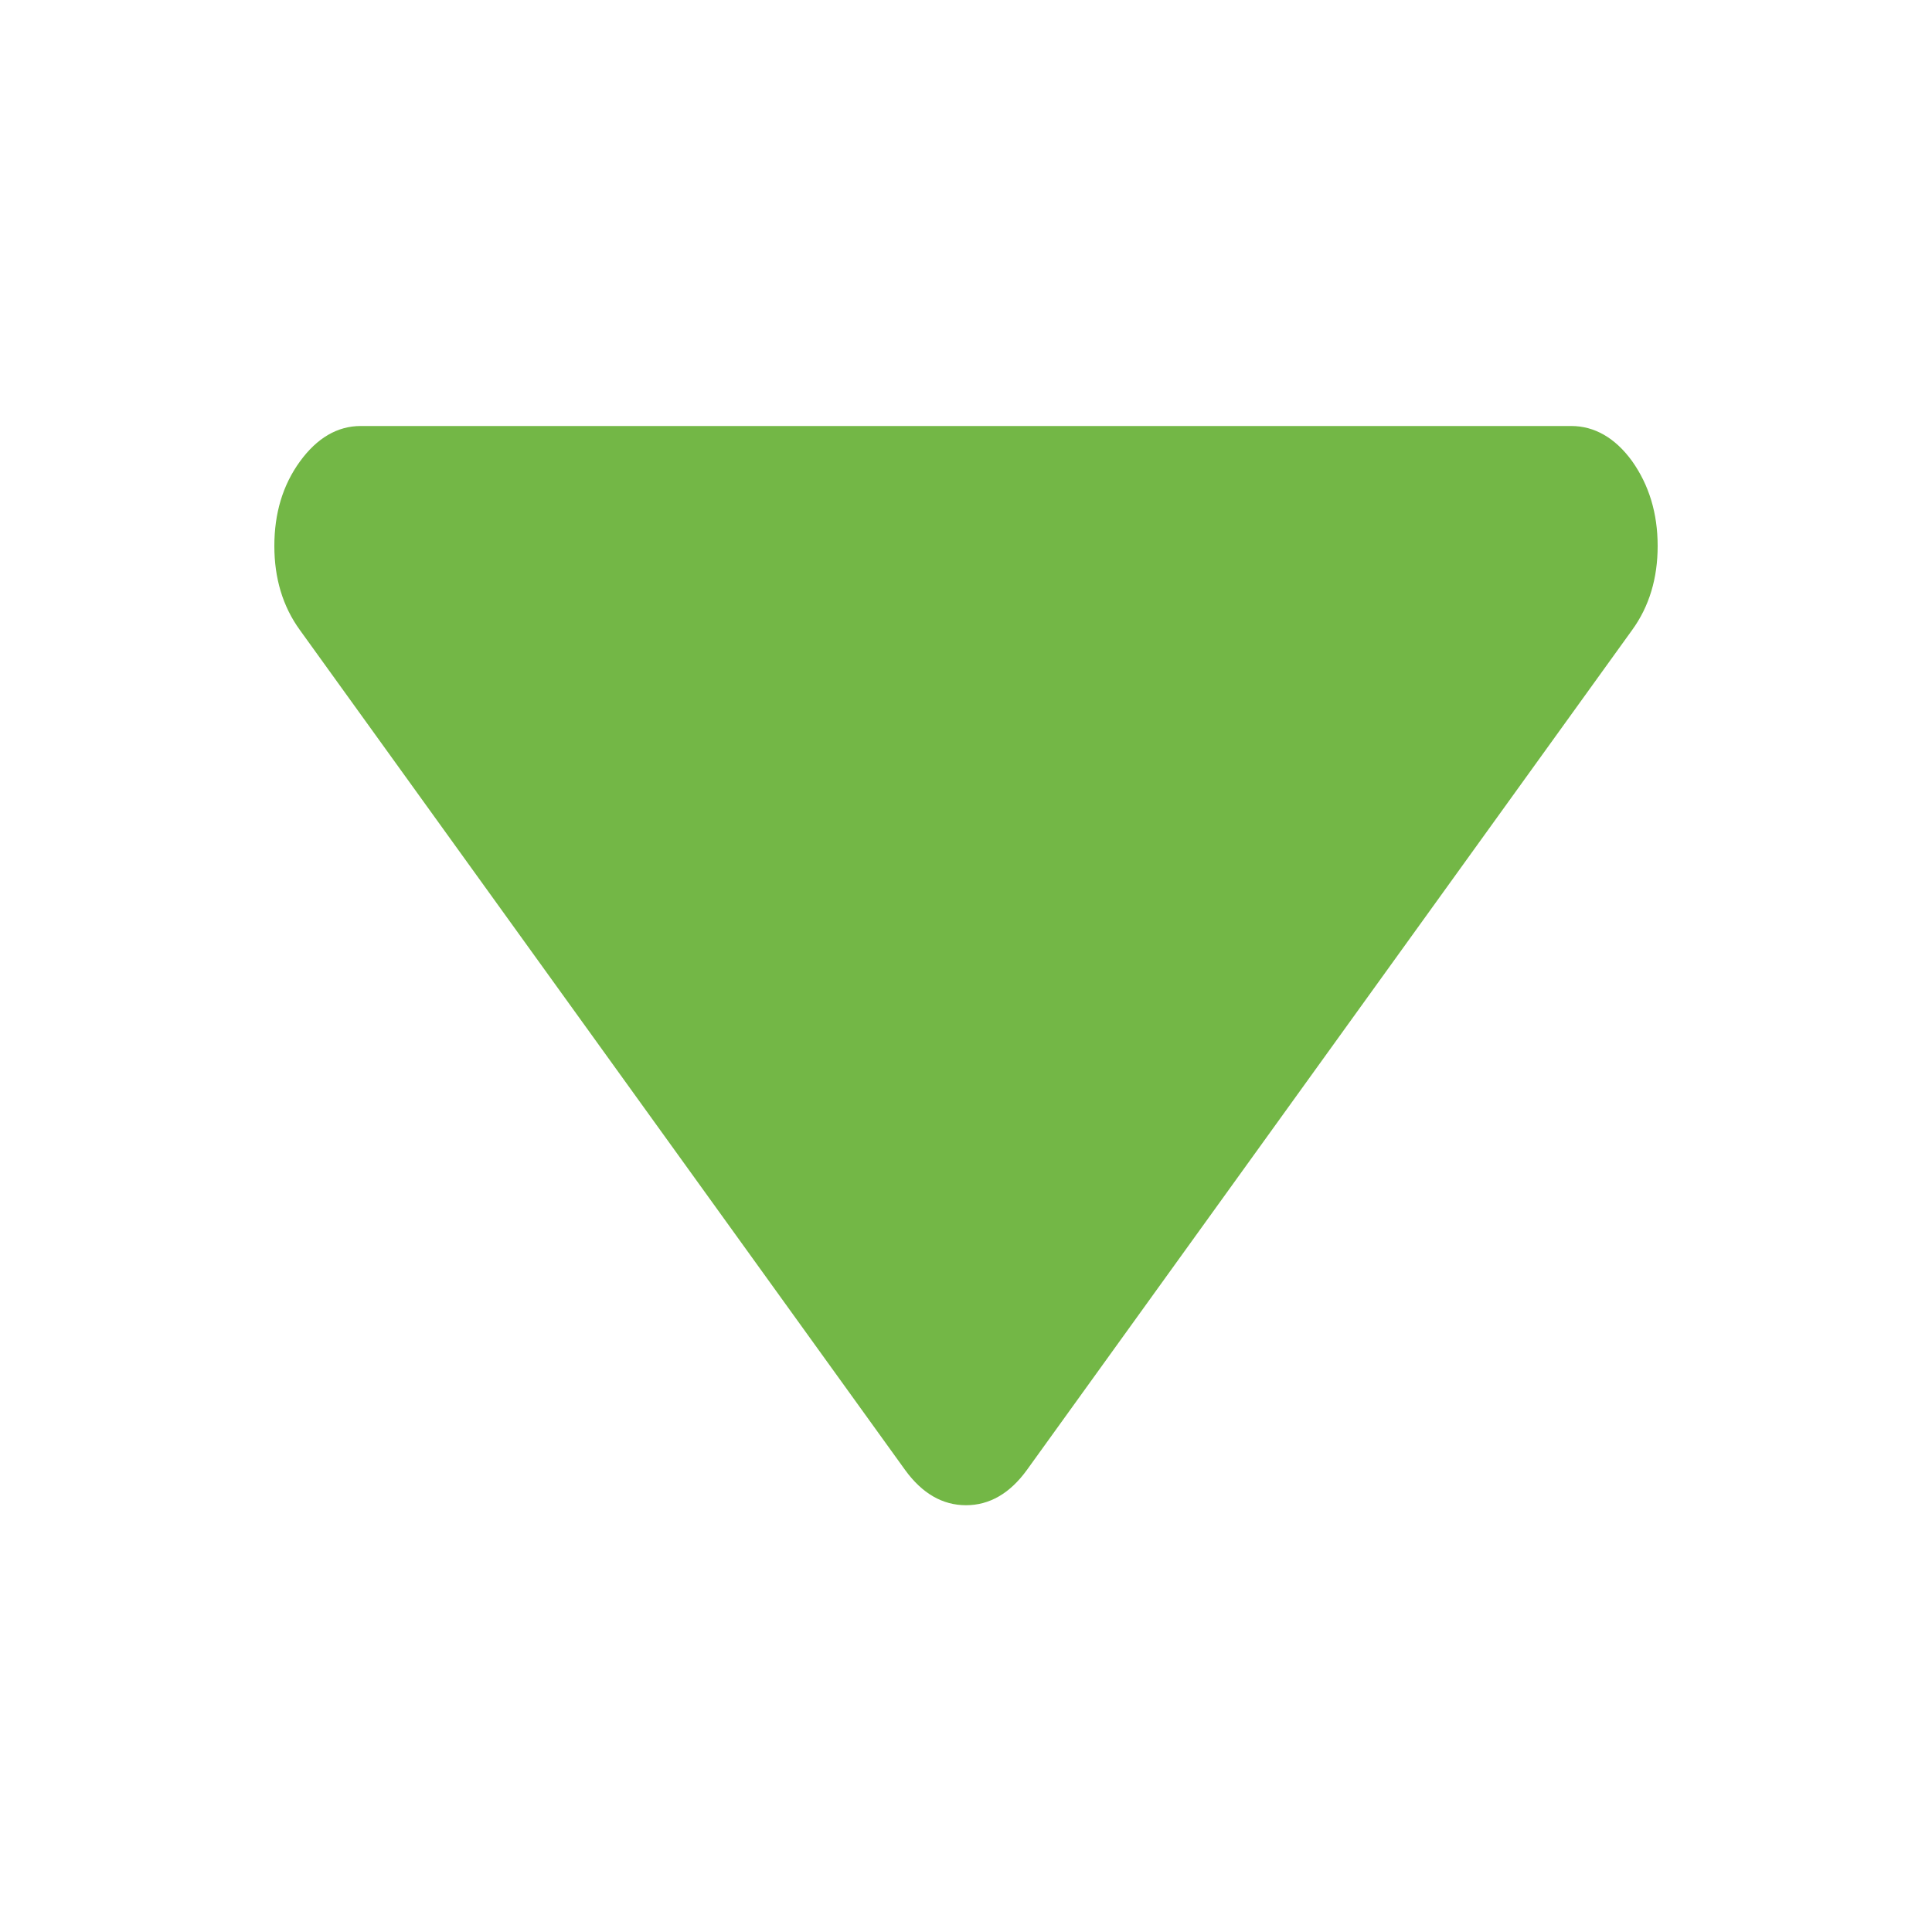 <?xml version="1.0" encoding="UTF-8"?>
<svg xmlns="http://www.w3.org/2000/svg" xmlns:xlink="http://www.w3.org/1999/xlink" width="20pt" height="20pt" viewBox="0 0 20 20" version="1.1">
<g id="surface1">
<path style=" stroke:none;fill-rule:nonzero;fill:#73b746;fill-opacity:1;" d="M 2.84 5.652 C 2.84 5.316 2.926 5.023 3.105 4.777 C 3.281 4.535 3.492 4.41 3.734 4.41 L 16.266 4.41 C 16.504 4.41 16.719 4.531 16.895 4.773 C 17.07 5.02 17.16 5.312 17.16 5.652 C 17.16 5.984 17.074 6.277 16.895 6.523 L 10.629 15.219 C 10.453 15.461 10.242 15.582 10 15.582 C 9.758 15.582 9.547 15.461 9.371 15.219 L 3.105 6.523 C 2.926 6.277 2.84 5.984 2.84 5.652 Z M 2.84 5.652 "/>
</g>
</svg>
